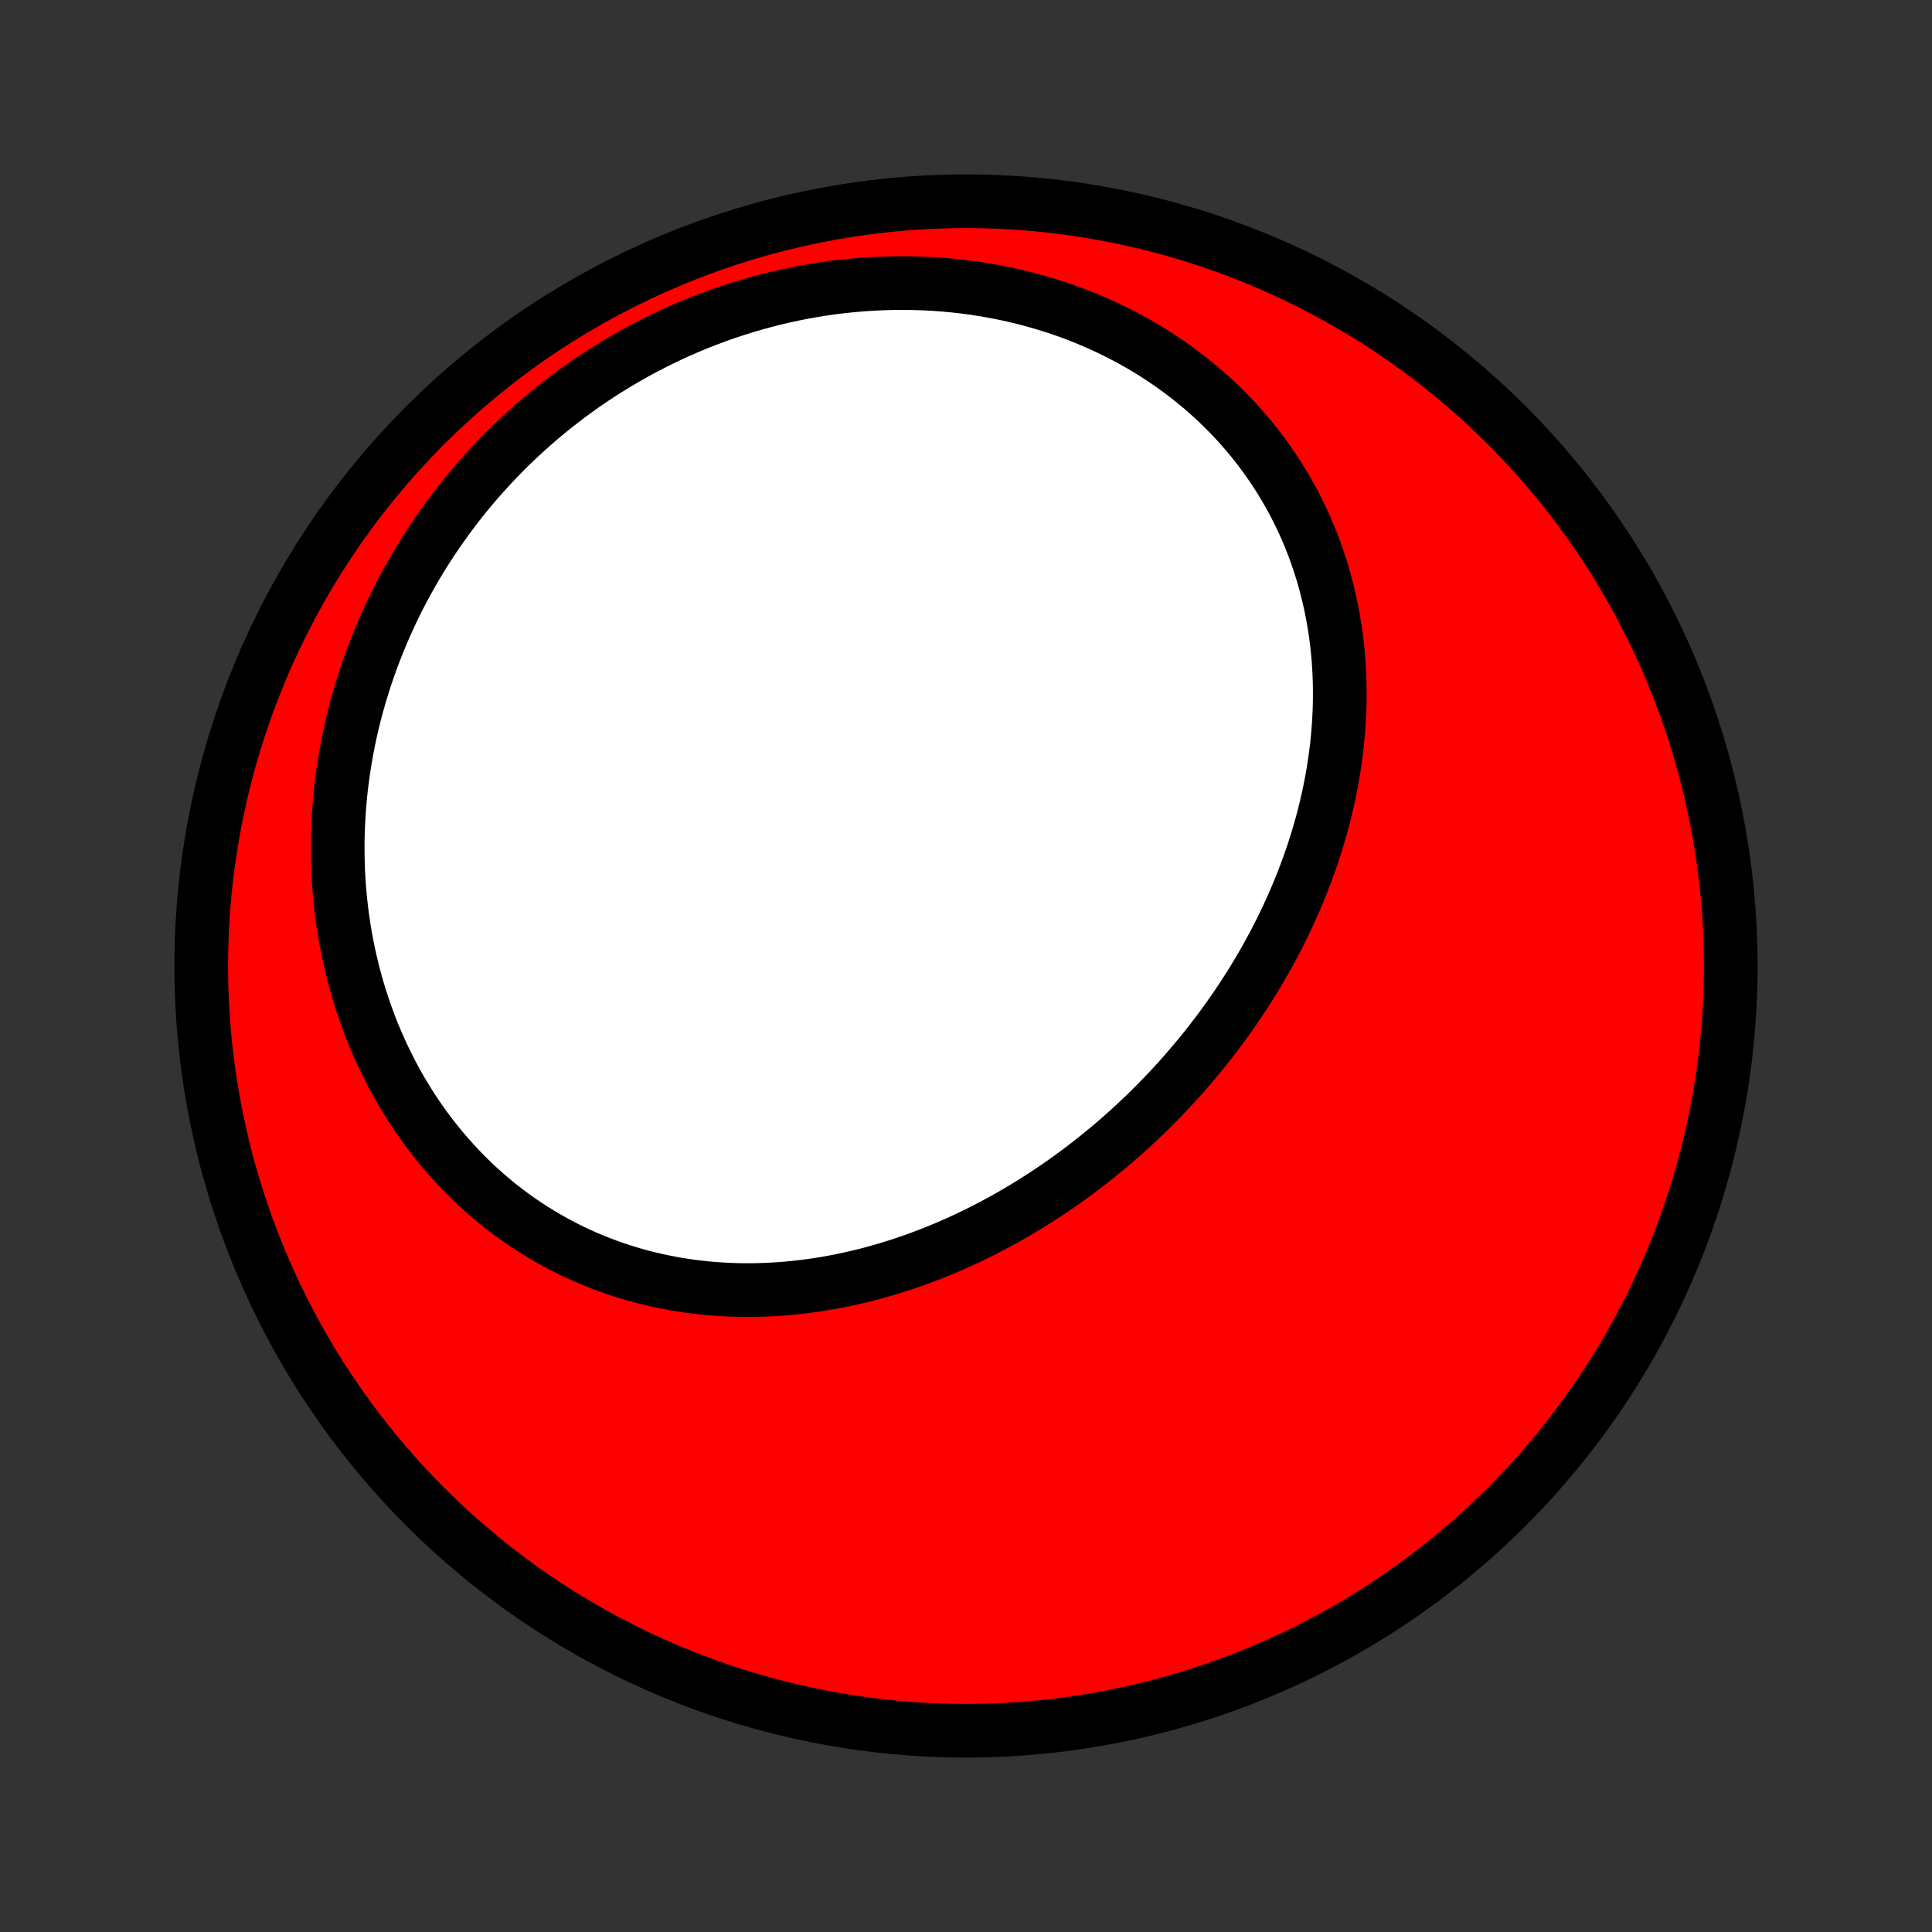 <?xml version="1.0" encoding="utf-8" standalone="no"?>
<!DOCTYPE svg PUBLIC "-//W3C//DTD SVG 1.1//EN"
  "http://www.w3.org/Graphics/SVG/1.1/DTD/svg11.dtd">
<!-- Created with matplotlib (http://matplotlib.org/) -->
<svg height="72pt" version="1.1" viewBox="0 0 72 72" width="72pt" xmlns="http://www.w3.org/2000/svg" xmlns:xlink="http://www.w3.org/1999/xlink">
 <rect x="0" y="0" width="72" height="72" fill="#333333" stroke="none"/>
 <defs>
  <style type="text/css">
*{stroke-linecap:butt;stroke-linejoin:round;}
  </style>
 </defs>
 <g id="figure_1">
  <g id="patch_1">
   <path d="
M0 72
L72 72
L72 0
L0 0
z
" style="fill:none;"/>
  </g>
  <g id="axes_1">
   <g id="PatchCollection_1">
    <defs>
     <path d="
M36 -7.5
C43.558 -7.5 50.808 -10.503 56.153 -15.848
C61.497 -21.192 64.5 -28.442 64.5 -36
C64.5 -43.558 61.497 -50.808 56.153 -56.153
C50.808 -61.497 43.558 -64.5 36 -64.5
C28.442 -64.5 21.192 -61.497 15.848 -56.153
C10.503 -50.808 7.5 -43.558 7.5 -36
C7.5 -28.442 10.503 -21.192 15.848 -15.848
C21.192 -10.503 28.442 -7.5 36 -7.5
z
" id="C0_0_a811fe30f3"/>
     <path d="
M44.253 -32.132
L44.067 -31.919
L43.878 -31.708
L43.686 -31.5
L43.493 -31.293
L43.297 -31.088
L43.099 -30.886
L42.898 -30.685
L42.696 -30.486
L42.49 -30.29
L42.283 -30.096
L42.074 -29.904
L41.862 -29.714
L41.648 -29.526
L41.432 -29.341
L41.214 -29.158
L40.993 -28.977
L40.77 -28.798
L40.545 -28.622
L40.318 -28.448
L40.089 -28.277
L39.858 -28.108
L39.624 -27.941
L39.388 -27.777
L39.15 -27.616
L38.91 -27.457
L38.668 -27.301
L38.424 -27.147
L38.178 -26.997
L37.93 -26.849
L37.679 -26.703
L37.427 -26.561
L37.172 -26.422
L36.916 -26.286
L36.657 -26.152
L36.397 -26.022
L36.134 -25.895
L35.869 -25.771
L35.603 -25.651
L35.335 -25.534
L35.065 -25.42
L34.792 -25.31
L34.519 -25.203
L34.243 -25.1
L33.965 -25.001
L33.686 -24.906
L33.405 -24.814
L33.123 -24.727
L32.839 -24.643
L32.553 -24.564
L32.266 -24.488
L31.977 -24.417
L31.686 -24.351
L31.395 -24.289
L31.102 -24.231
L30.808 -24.178
L30.512 -24.13
L30.216 -24.086
L29.919 -24.048
L29.62 -24.014
L29.32 -23.986
L29.02 -23.963
L28.719 -23.945
L28.417 -23.932
L28.115 -23.924
L27.812 -23.923
L27.509 -23.926
L27.206 -23.936
L26.902 -23.951
L26.598 -23.972
L26.294 -23.999
L25.991 -24.032
L25.687 -24.071
L25.384 -24.116
L25.082 -24.167
L24.78 -24.225
L24.479 -24.288
L24.178 -24.359
L23.879 -24.435
L23.581 -24.518
L23.284 -24.607
L22.988 -24.703
L22.694 -24.806
L22.401 -24.915
L22.111 -25.03
L21.822 -25.152
L21.536 -25.281
L21.252 -25.416
L20.97 -25.558
L20.691 -25.706
L20.414 -25.861
L20.141 -26.022
L19.87 -26.19
L19.602 -26.364
L19.338 -26.544
L19.077 -26.731
L18.82 -26.924
L18.566 -27.123
L18.317 -27.329
L18.071 -27.54
L17.829 -27.757
L17.592 -27.98
L17.359 -28.209
L17.13 -28.444
L16.907 -28.684
L16.687 -28.929
L16.473 -29.18
L16.264 -29.436
L16.059 -29.697
L15.86 -29.963
L15.666 -30.233
L15.477 -30.509
L15.294 -30.789
L15.117 -31.073
L14.944 -31.362
L14.778 -31.654
L14.617 -31.951
L14.463 -32.251
L14.314 -32.555
L14.171 -32.863
L14.034 -33.174
L13.902 -33.488
L13.777 -33.805
L13.659 -34.125
L13.546 -34.448
L13.439 -34.773
L13.339 -35.101
L13.245 -35.431
L13.157 -35.764
L13.075 -36.098
L13 -36.434
L12.931 -36.772
L12.868 -37.111
L12.812 -37.452
L12.761 -37.794
L12.717 -38.138
L12.68 -38.482
L12.648 -38.827
L12.623 -39.173
L12.604 -39.52
L12.592 -39.867
L12.586 -40.215
L12.585 -40.562
L12.591 -40.91
L12.604 -41.258
L12.622 -41.606
L12.646 -41.953
L12.677 -42.301
L12.713 -42.648
L12.756 -42.994
L12.805 -43.34
L12.859 -43.685
L12.92 -44.029
L12.986 -44.372
L13.058 -44.714
L13.136 -45.055
L13.22 -45.395
L13.31 -45.733
L13.406 -46.07
L13.507 -46.406
L13.614 -46.74
L13.726 -47.072
L13.844 -47.403
L13.968 -47.731
L14.097 -48.058
L14.232 -48.383
L14.372 -48.706
L14.517 -49.026
L14.668 -49.344
L14.824 -49.66
L14.986 -49.974
L15.152 -50.285
L15.325 -50.594
L15.502 -50.9
L15.684 -51.203
L15.872 -51.503
L16.064 -51.801
L16.262 -52.095
L16.465 -52.387
L16.672 -52.675
L16.885 -52.961
L17.102 -53.243
L17.324 -53.522
L17.551 -53.797
L17.783 -54.069
L18.02 -54.337
L18.261 -54.602
L18.507 -54.864
L18.757 -55.121
L19.012 -55.374
L19.272 -55.624
L19.536 -55.869
L19.804 -56.111
L20.077 -56.348
L20.354 -56.581
L20.635 -56.81
L20.921 -57.034
L21.21 -57.254
L21.504 -57.469
L21.801 -57.68
L22.103 -57.886
L22.408 -58.086
L22.718 -58.282
L23.031 -58.473
L23.347 -58.659
L23.668 -58.84
L23.991 -59.015
L24.319 -59.185
L24.649 -59.35
L24.983 -59.509
L25.32 -59.663
L25.66 -59.81
L26.003 -59.952
L26.349 -60.088
L26.698 -60.218
L27.049 -60.343
L27.403 -60.46
L27.759 -60.572
L28.118 -60.678
L28.479 -60.776
L28.841 -60.869
L29.206 -60.955
L29.573 -61.034
L29.941 -61.107
L30.31 -61.173
L30.681 -61.232
L31.053 -61.284
L31.427 -61.329
L31.801 -61.367
L32.175 -61.398
L32.551 -61.422
L32.926 -61.439
L33.302 -61.449
L33.678 -61.451
L34.053 -61.446
L34.429 -61.434
L34.803 -61.414
L35.177 -61.387
L35.55 -61.353
L35.922 -61.311
L36.292 -61.262
L36.661 -61.205
L37.028 -61.141
L37.393 -61.07
L37.756 -60.991
L38.116 -60.905
L38.474 -60.812
L38.829 -60.711
L39.181 -60.603
L39.53 -60.489
L39.876 -60.367
L40.217 -60.238
L40.555 -60.102
L40.889 -59.959
L41.219 -59.809
L41.544 -59.653
L41.865 -59.49
L42.181 -59.321
L42.492 -59.146
L42.798 -58.964
L43.099 -58.776
L43.394 -58.582
L43.683 -58.383
L43.967 -58.177
L44.245 -57.966
L44.517 -57.75
L44.783 -57.529
L45.043 -57.302
L45.296 -57.071
L45.543 -56.834
L45.783 -56.594
L46.017 -56.348
L46.244 -56.099
L46.464 -55.846
L46.678 -55.588
L46.884 -55.327
L47.084 -55.062
L47.276 -54.794
L47.462 -54.523
L47.641 -54.249
L47.812 -53.972
L47.977 -53.692
L48.135 -53.41
L48.285 -53.125
L48.429 -52.838
L48.566 -52.55
L48.696 -52.259
L48.818 -51.966
L48.934 -51.672
L49.044 -51.377
L49.146 -51.081
L49.242 -50.783
L49.331 -50.484
L49.414 -50.184
L49.49 -49.884
L49.56 -49.583
L49.624 -49.282
L49.681 -48.98
L49.732 -48.679
L49.777 -48.377
L49.816 -48.075
L49.849 -47.773
L49.877 -47.471
L49.898 -47.17
L49.914 -46.869
L49.925 -46.568
L49.929 -46.268
L49.929 -45.969
L49.923 -45.67
L49.912 -45.373
L49.896 -45.075
L49.875 -44.779
L49.849 -44.484
L49.819 -44.19
L49.783 -43.897
L49.743 -43.606
L49.699 -43.315
L49.65 -43.026
L49.596 -42.738
L49.538 -42.451
L49.476 -42.166
L49.41 -41.882
L49.34 -41.599
L49.266 -41.318
L49.188 -41.039
L49.106 -40.761
L49.02 -40.484
L48.931 -40.21
L48.838 -39.936
L48.741 -39.665
L48.641 -39.395
L48.538 -39.127
L48.431 -38.86
L48.321 -38.595
L48.207 -38.332
L48.09 -38.071
L47.971 -37.811
L47.848 -37.554
L47.722 -37.297
L47.593 -37.043
L47.461 -36.791
L47.326 -36.54
L47.188 -36.291
L47.047 -36.044
L46.904 -35.799
L46.758 -35.556
L46.609 -35.314
L46.457 -35.075
L46.303 -34.837
L46.146 -34.601
L45.986 -34.367
L45.824 -34.135
L45.659 -33.904
L45.492 -33.676
L45.323 -33.45
L45.15 -33.225
L44.976 -33.002
L44.799 -32.782
L44.619 -32.563
z
" id="C0_1_420bad17db"/>
    </defs>
    <g clip-path="url(#p1bffca34e9)">
     <use style="fill:#ff0000;stroke:#000000;stroke-width:2.0;" x="0.0" xlink:href="#C0_0_a811fe30f3" y="72.0"/>
    </g>
    <g clip-path="url(#p1bffca34e9)">
     <use style="fill:#ffffff;stroke:#000000;stroke-width:2.0;" x="0.0" xlink:href="#C0_1_420bad17db" y="72.0"/>
    </g>
   </g>
  </g>
 </g>
 <defs>
  <clipPath id="p1bffca34e9">
   <rect height="72.0" width="72.0" x="0.0" y="0.0"/>
  </clipPath>
 </defs>
</svg>
